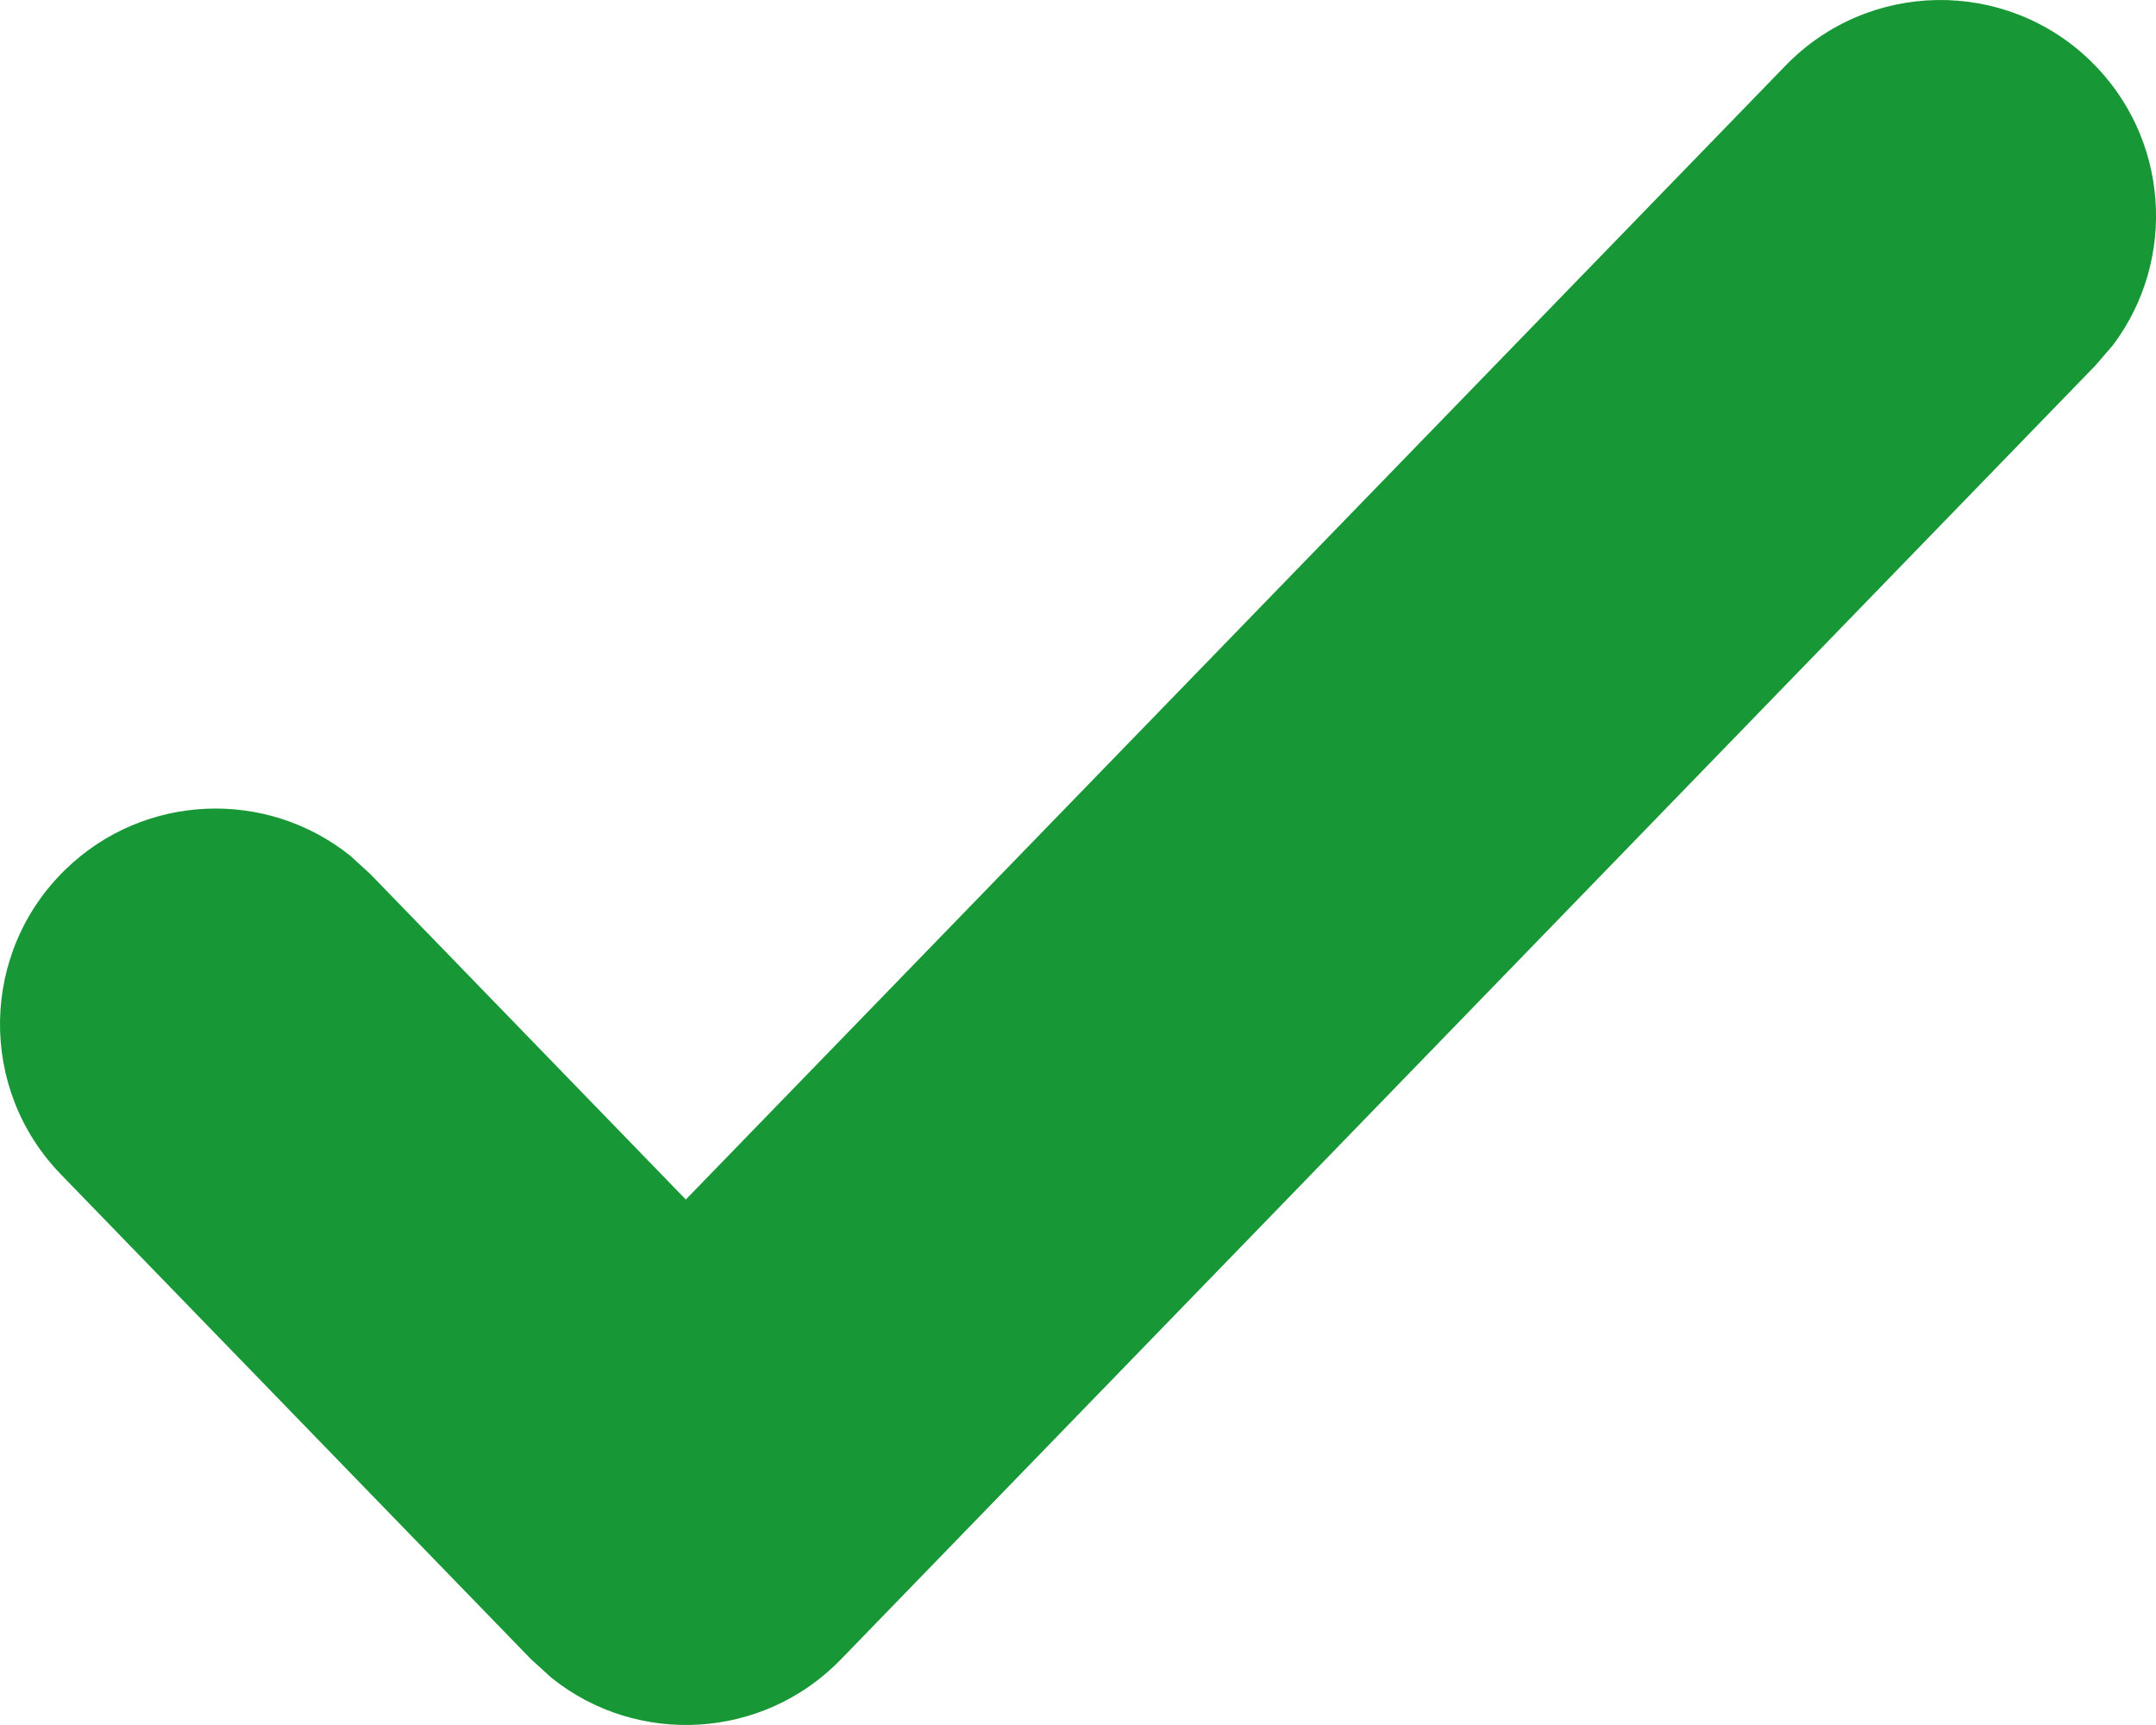 <?xml version="1.0" encoding="UTF-8"?>
<svg width="10px" height="8px" viewBox="0 0 10 8" version="1.1" xmlns="http://www.w3.org/2000/svg" xmlns:xlink="http://www.w3.org/1999/xlink">
    <title>check-simple</title>
    <g id="Landingpage" stroke="none" stroke-width="1" fill="none" fill-rule="evenodd">
        <g id="Pricing" transform="translate(-140, -563)" fill="#179735" fill-rule="nonzero">
            <g id="Table" transform="translate(140, 304)">
                <g id="item" transform="translate(0, 32)">
                    <g id="item" transform="translate(0, 220)">
                        <path d="M8.282,7.304 C8.667,6.907 9.3,6.898 9.696,7.282 C10.062,7.637 10.099,8.204 9.8,8.601 L9.718,8.696 L3.9,14.696 C3.537,15.07 2.955,15.099 2.559,14.782 L2.464,14.696 L0.282,12.446 C-0.102,12.05 -0.093,11.417 0.304,11.032 C0.67,10.677 1.237,10.658 1.625,10.969 L1.718,11.054 L3.181,12.563 L8.282,7.304 Z" id="check-simple"></path>
                    </g>
                </g>
            </g>
        </g>
    </g>
</svg>